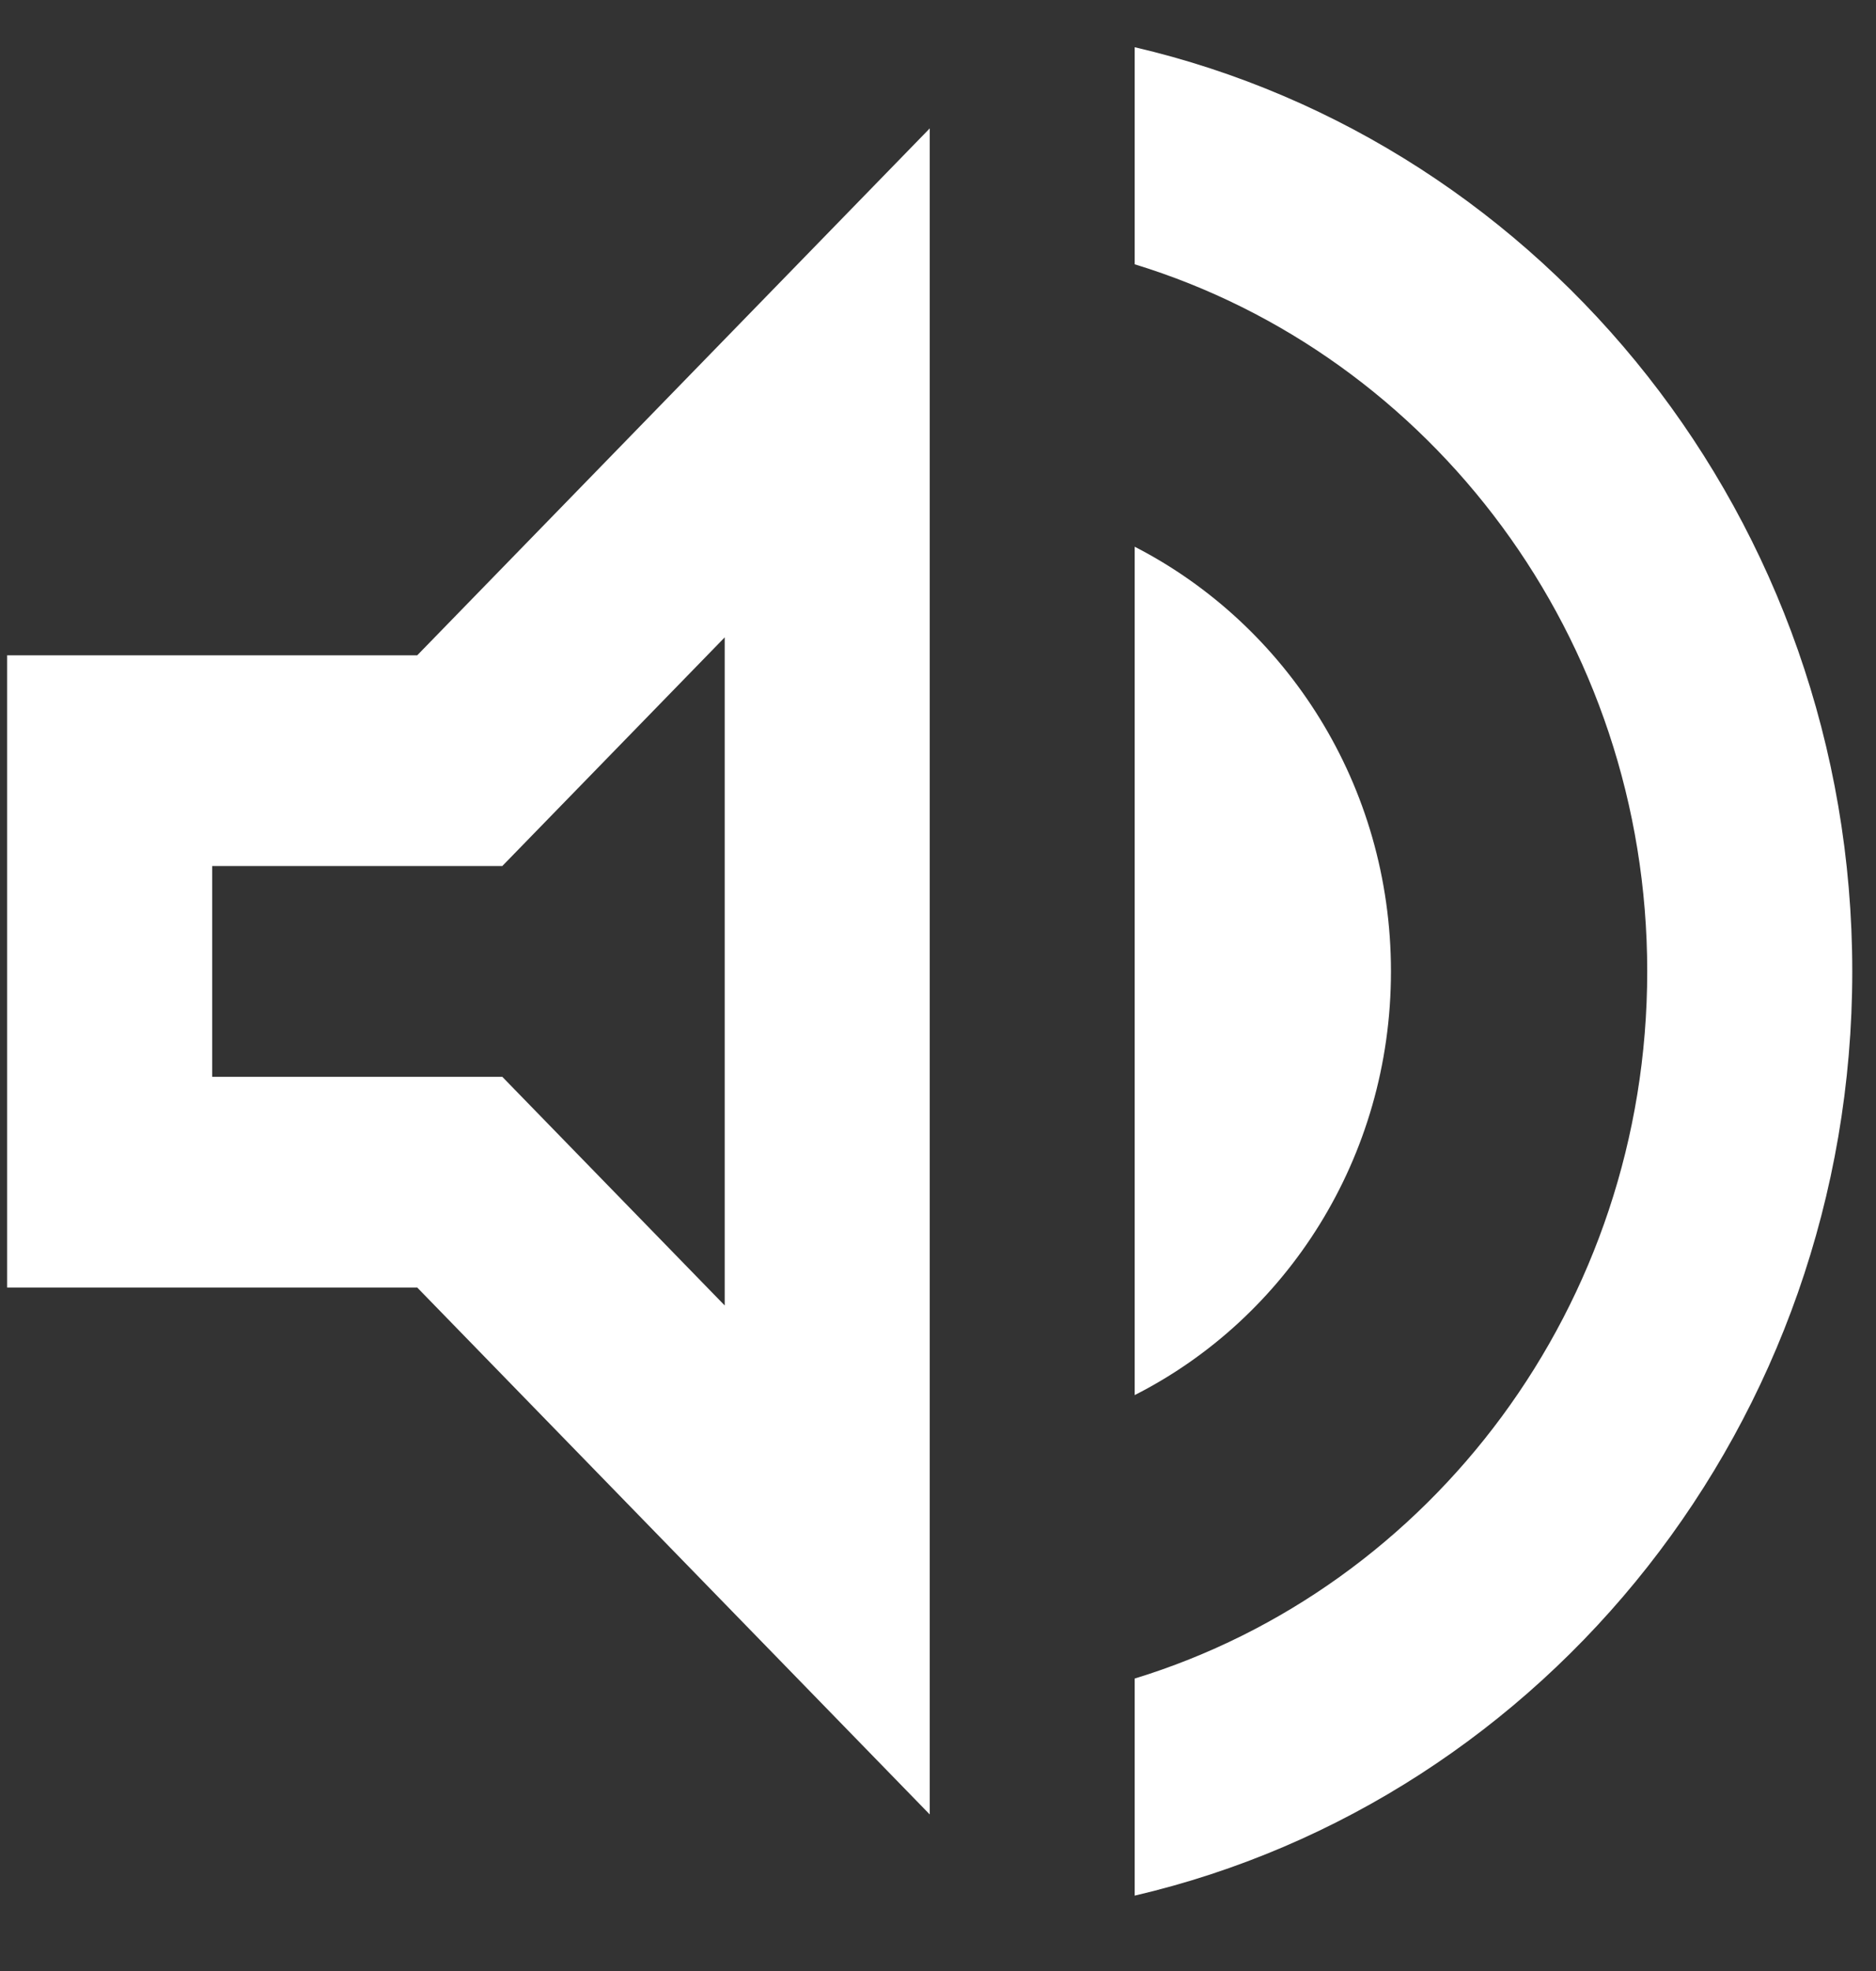 <svg width="20" height="21" viewBox="0 0 20 21" fill="none" xmlns="http://www.w3.org/2000/svg">
<rect x="0" y="0" width="20" height="21" fill="#333333" stroke="none"/>
<path d="M0.076 6.982V13.718H4.448L9.912 19.332V1.368L4.448 6.982H0.076ZM7.726 6.791V13.909L5.355 11.473H2.262V9.227H5.355L7.726 6.791ZM14.829 10.35C14.829 8.363 13.714 6.656 12.097 5.825V14.864C13.714 14.044 14.829 12.337 14.829 10.35ZM12.097 0.503V2.816C15.255 3.782 17.561 6.791 17.561 10.35C17.561 13.909 15.255 16.918 12.097 17.884V20.197C16.479 19.175 19.747 15.155 19.747 10.35C19.747 5.544 16.479 1.525 12.097 0.503Z" fill="white"/>
</svg>
